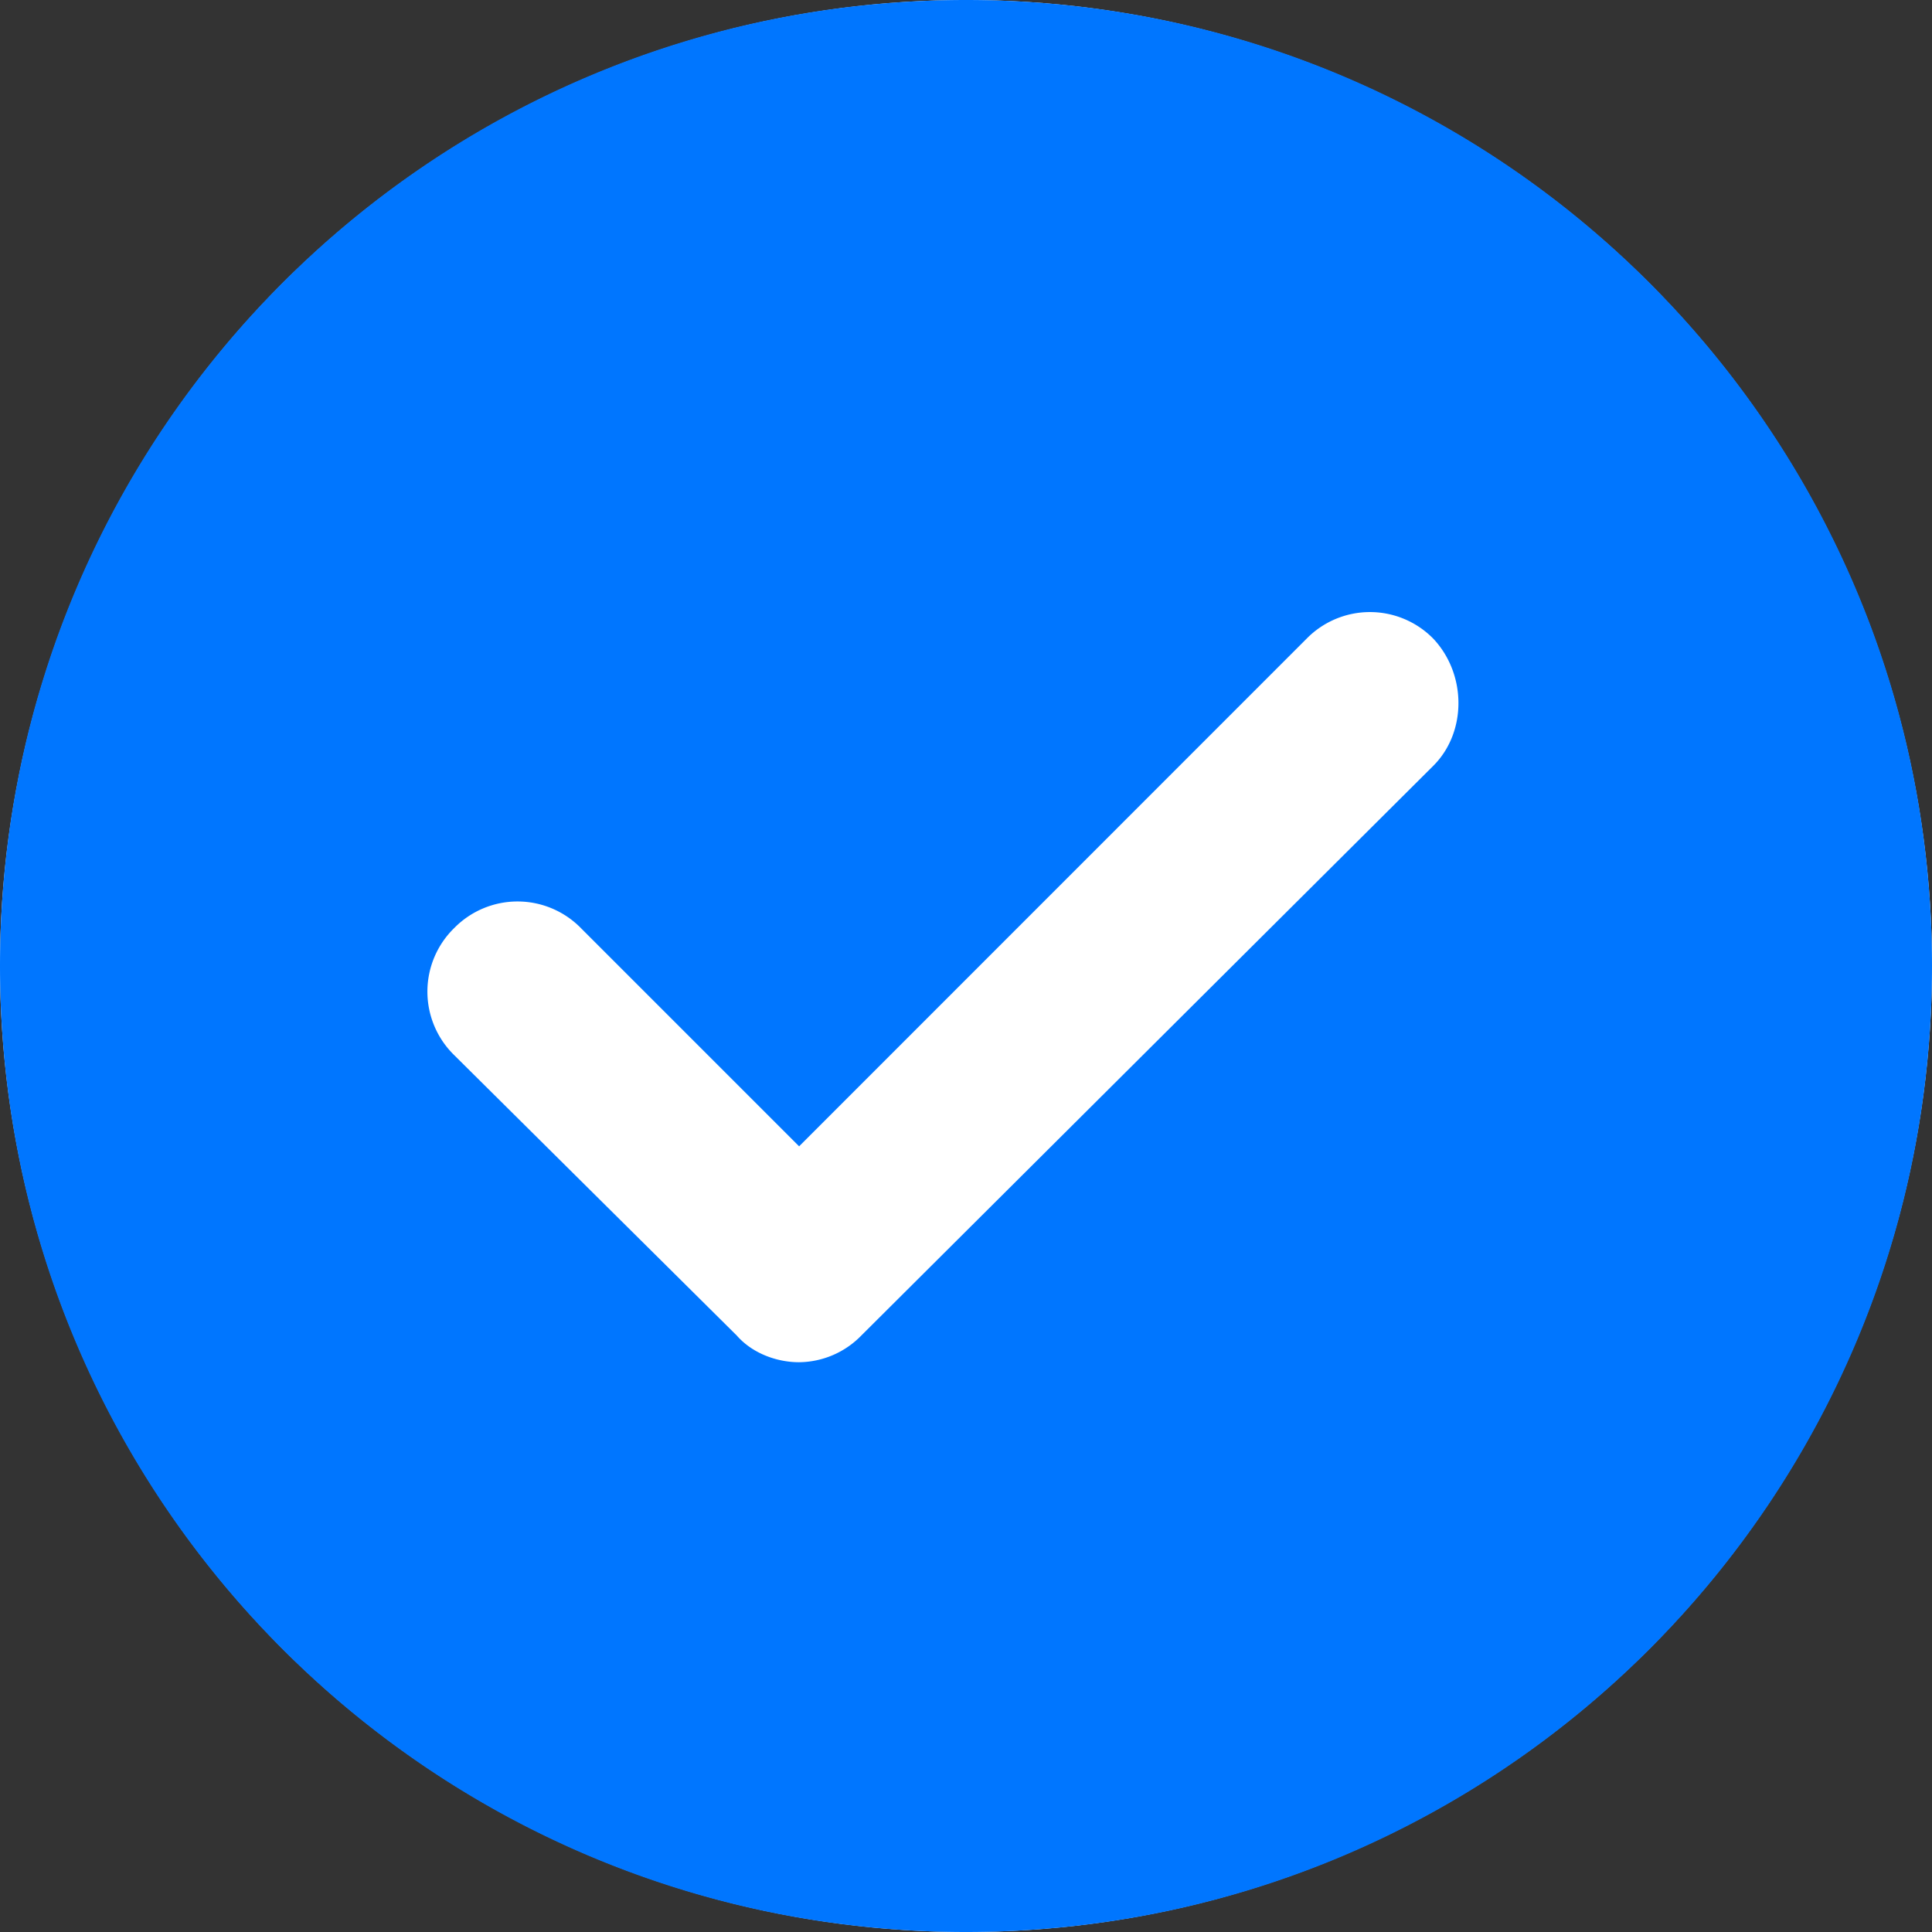 <svg xmlns="http://www.w3.org/2000/svg" width="24" height="24" viewBox="0 0 24 24">
    <rect x="0" y="0" width="24" height="24" fill="#333333" stroke="none"/>
    <g fill="none" fill-rule="evenodd">
        <circle cx="12" cy="12" r="12" fill="#FFF"/>
        <path fill="#0076ff" fill-rule="nonzero" d="M12 0C5.364 0 0 5.364 0 12s5.364 12 12 12 12-5.364 12-12S18.636 0 12 0zm5.806 9.512L10.7 16.59a1.092 1.092 0 0 1-.774.332c-.276 0-.58-.11-.774-.332l-3.511-3.484a1.102 1.102 0 0 1 0-1.576 1.102 1.102 0 0 1 1.576 0l2.71 2.71 6.303-6.305a1.102 1.102 0 0 1 1.576 0c.415.443.415 1.162 0 1.577z"/>
    </g>
</svg>
